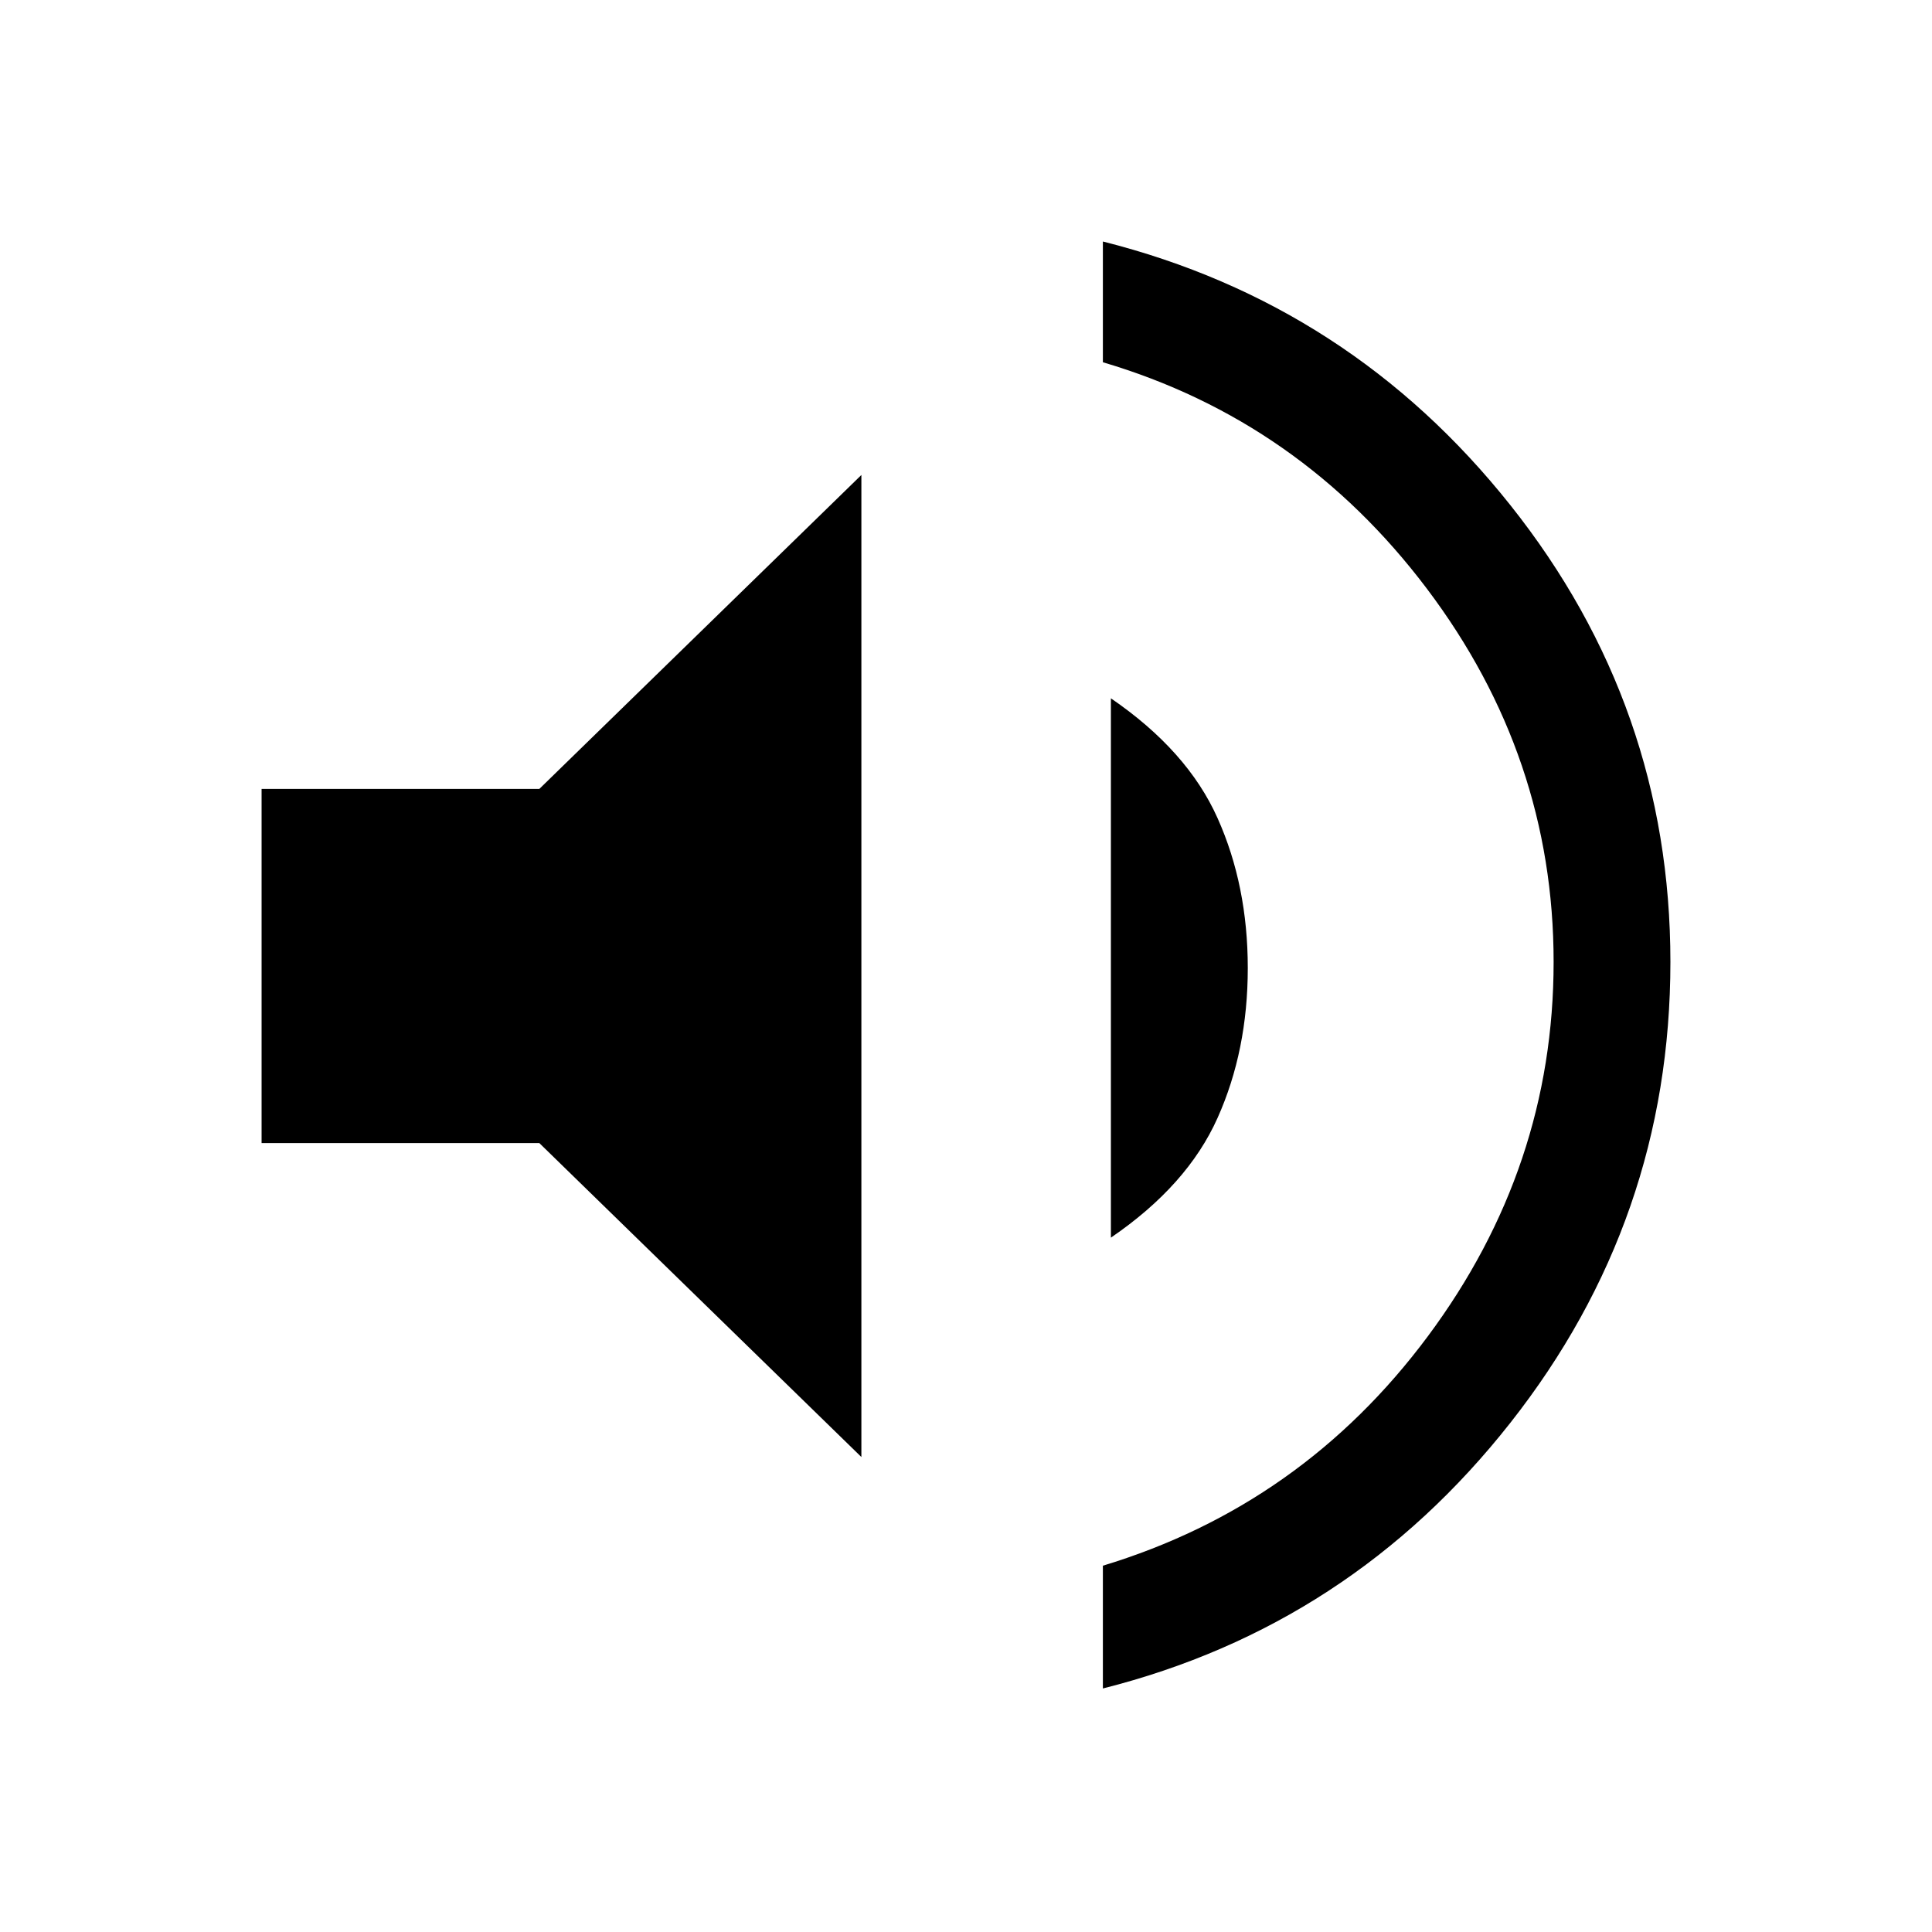 <svg xmlns="http://www.w3.org/2000/svg" height="20" width="20"><path d="M11.417 17.479V16.208Q13.479 15.583 14.781 13.833Q16.083 12.083 16.083 9.958Q16.083 7.833 14.771 6.094Q13.458 4.354 11.417 3.75V2.5Q13.979 3.146 15.635 5.229Q17.292 7.312 17.292 9.958Q17.292 12.625 15.635 14.729Q13.979 16.833 11.417 17.479ZM8.917 15.083 5.583 11.833H2.708V8.167H5.583L8.917 4.917ZM11.5 12.812V7.229Q12.292 7.771 12.604 8.469Q12.917 9.167 12.917 10.021Q12.917 10.875 12.604 11.573Q12.292 12.271 11.5 12.812Z"/></svg>